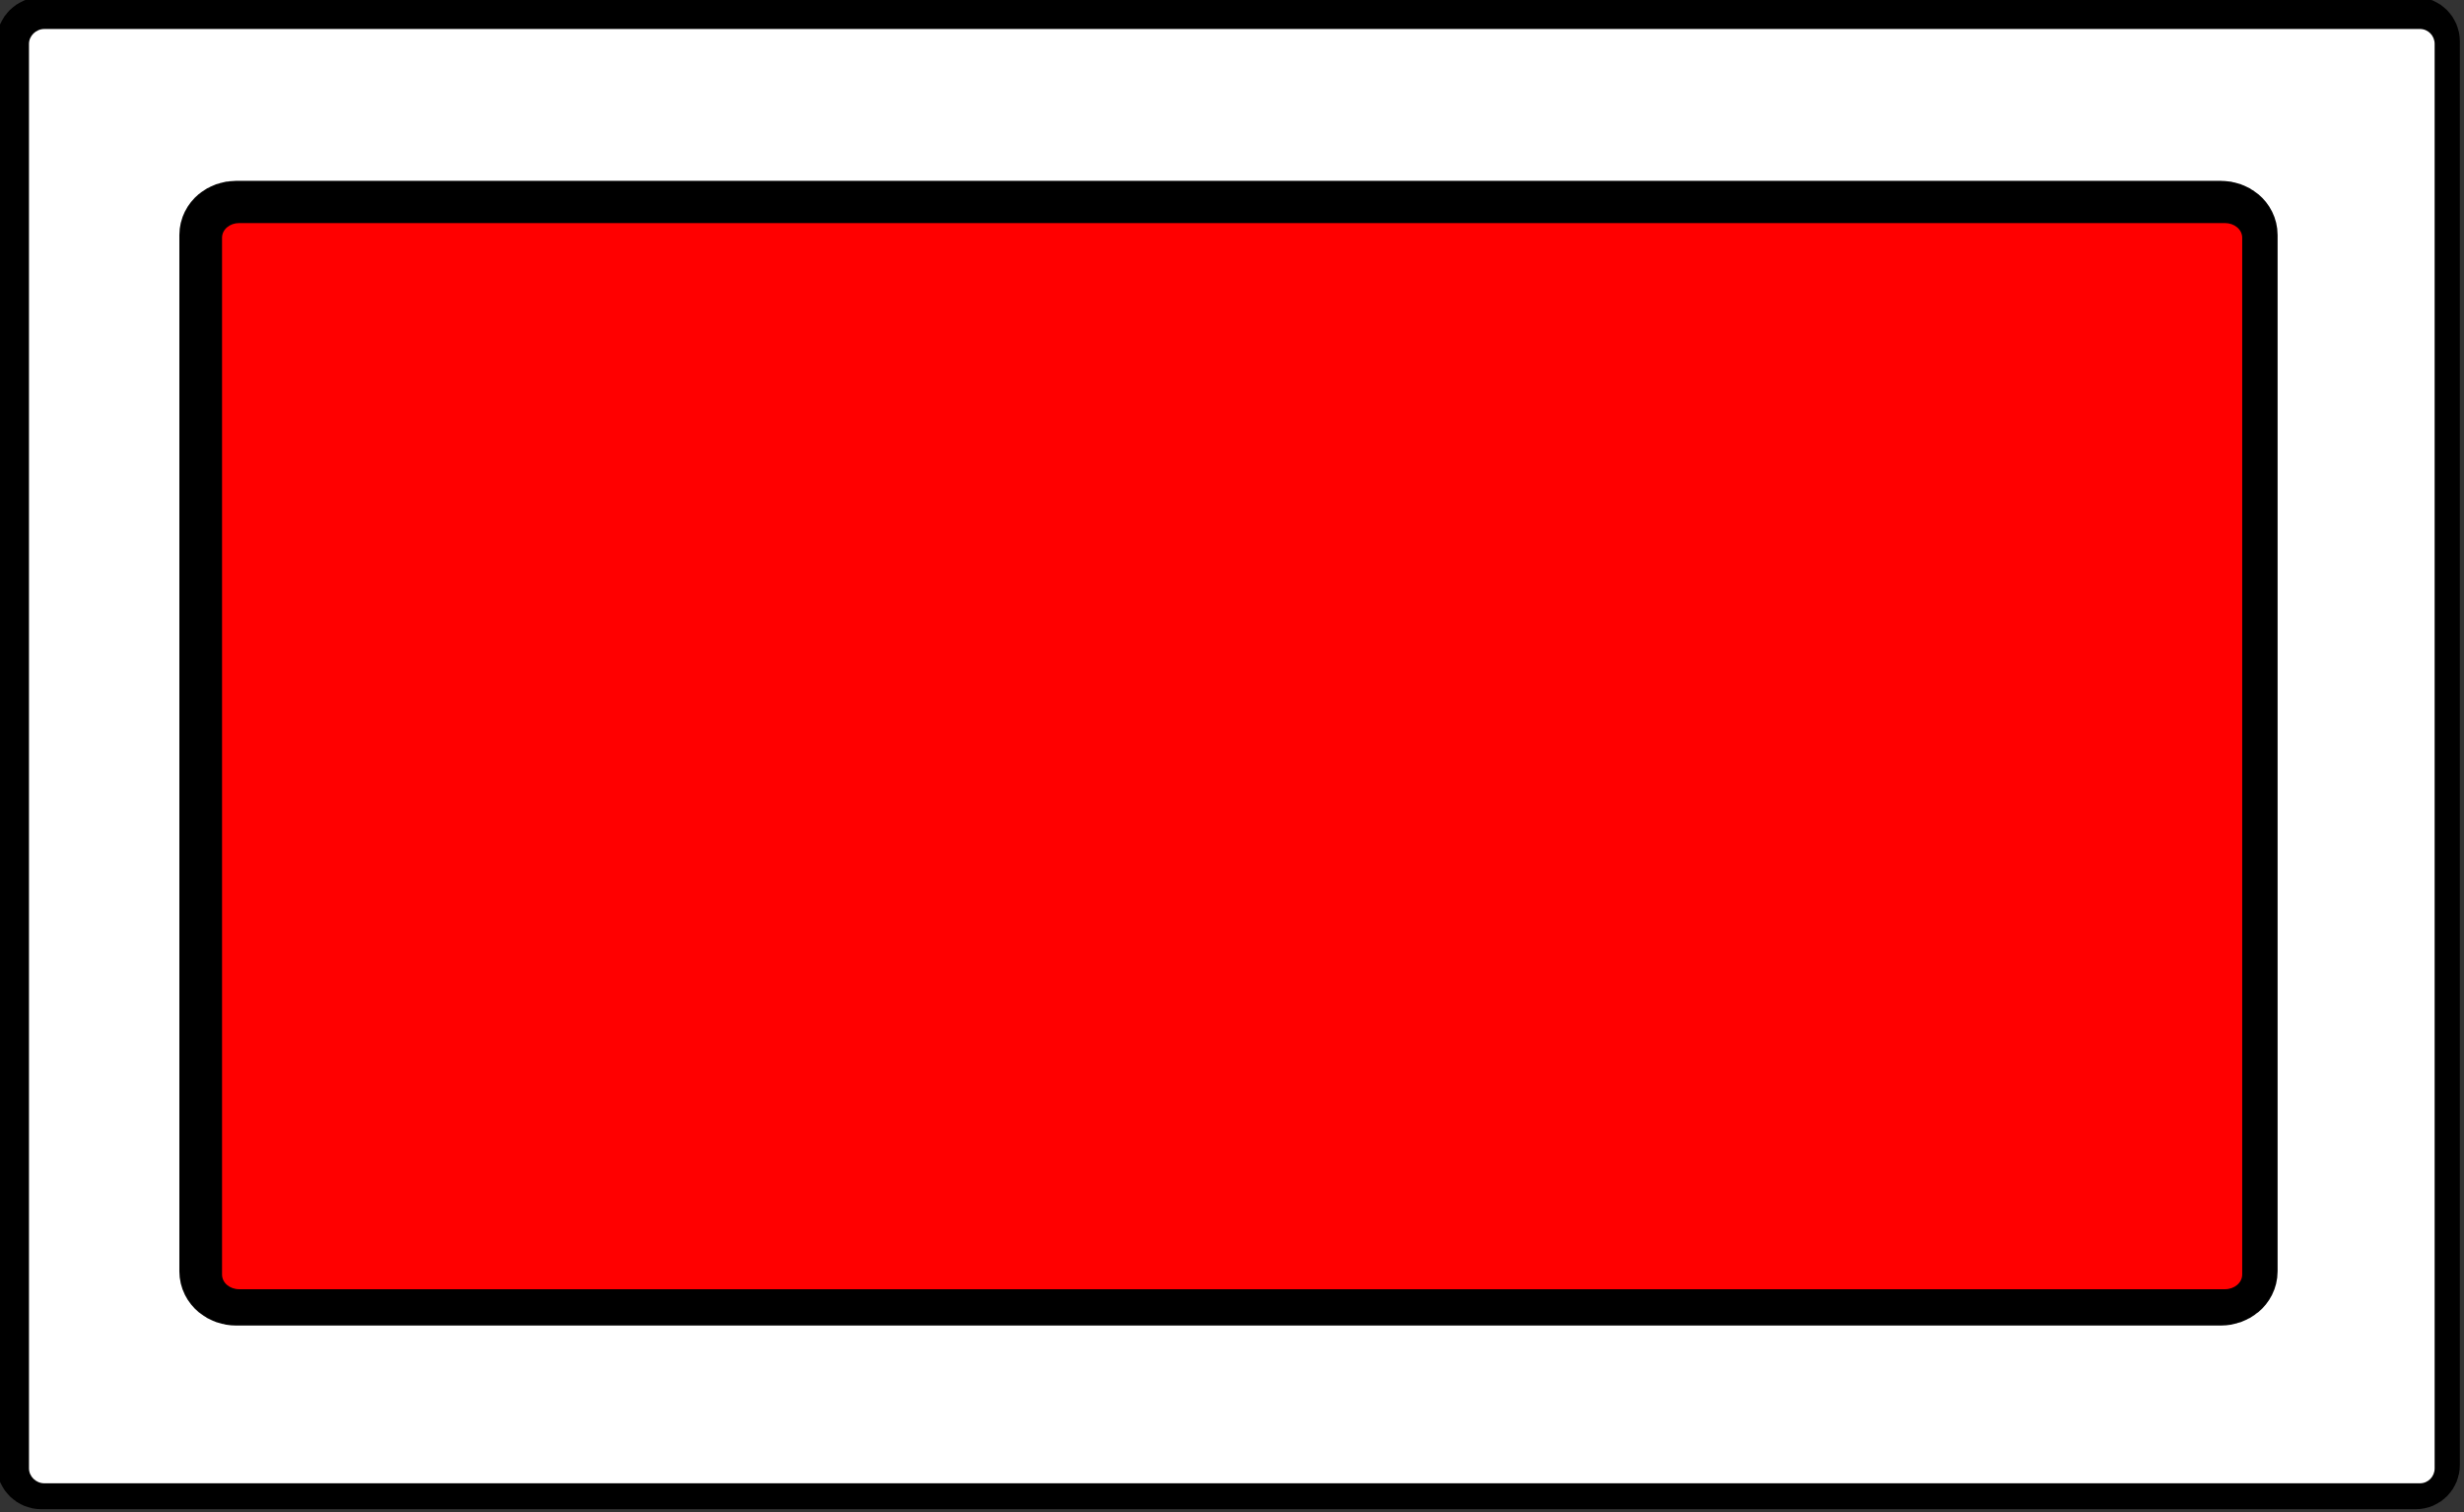 <?xml version="1.0" encoding="UTF-8"?>
<svg xmlns="http://www.w3.org/2000/svg" xmlns:xlink="http://www.w3.org/1999/xlink" width="19.553" height="12" viewBox="0 0 19.553 12">
<rect x="0" y="0" width="19.553" height="12" fill="#333333" stroke="none"/>
<path fill="none" stroke-width="0.779" stroke-linecap="round" stroke-linejoin="miter" stroke="rgb(0%, 0%, 0%)" stroke-opacity="1" stroke-miterlimit="4" d="M 103.075 86.797 L 134.692 86.797 C 134.804 86.797 134.889 86.889 134.889 86.994 L 134.889 105.954 C 134.889 106.059 134.804 106.15 134.692 106.15 L 103.075 106.15 C 102.964 106.15 102.872 106.059 102.872 105.954 L 102.872 86.994 C 102.872 86.889 102.964 86.797 103.075 86.797 Z M 103.075 86.797 " transform="matrix(0.596, 0, 0, 0.596, -61.106, -51.522)"/>
<path fill-rule="nonzero" fill="rgb(100%, 100%, 100%)" fill-opacity="1" d="M 0.352 0.23 L 19.203 0.23 C 19.27 0.23 19.32 0.285 19.32 0.348 L 19.32 11.652 C 19.32 11.715 19.27 11.77 19.203 11.77 L 0.352 11.77 C 0.285 11.77 0.23 11.715 0.23 11.652 L 0.23 0.348 C 0.23 0.285 0.285 0.23 0.352 0.23 Z M 0.352 0.23 "/>
<path fill="none" stroke-width="1.05" stroke-linecap="round" stroke-linejoin="miter" stroke="rgb(0%, 0%, 0%)" stroke-opacity="1" stroke-miterlimit="4" d="M 105.67 89.379 L 132.098 89.379 C 132.222 89.379 132.327 89.464 132.327 89.575 L 132.327 103.373 C 132.327 103.484 132.222 103.569 132.098 103.569 L 105.67 103.569 C 105.545 103.569 105.44 103.484 105.44 103.373 L 105.44 89.575 C 105.44 89.464 105.545 89.379 105.67 89.379 Z M 105.67 89.379 " transform="matrix(0.596, 0, 0, 0.596, -61.106, -51.522)"/>
<path fill-rule="nonzero" fill="rgb(100%, 0%, 0%)" fill-opacity="1" d="M 1.898 1.77 L 17.656 1.77 C 17.73 1.77 17.793 1.82 17.793 1.887 L 17.793 10.113 C 17.793 10.18 17.73 10.23 17.656 10.23 L 1.898 10.23 C 1.824 10.23 1.762 10.18 1.762 10.113 L 1.762 1.887 C 1.762 1.82 1.824 1.77 1.898 1.77 Z M 1.898 1.77 "/>
</svg>
